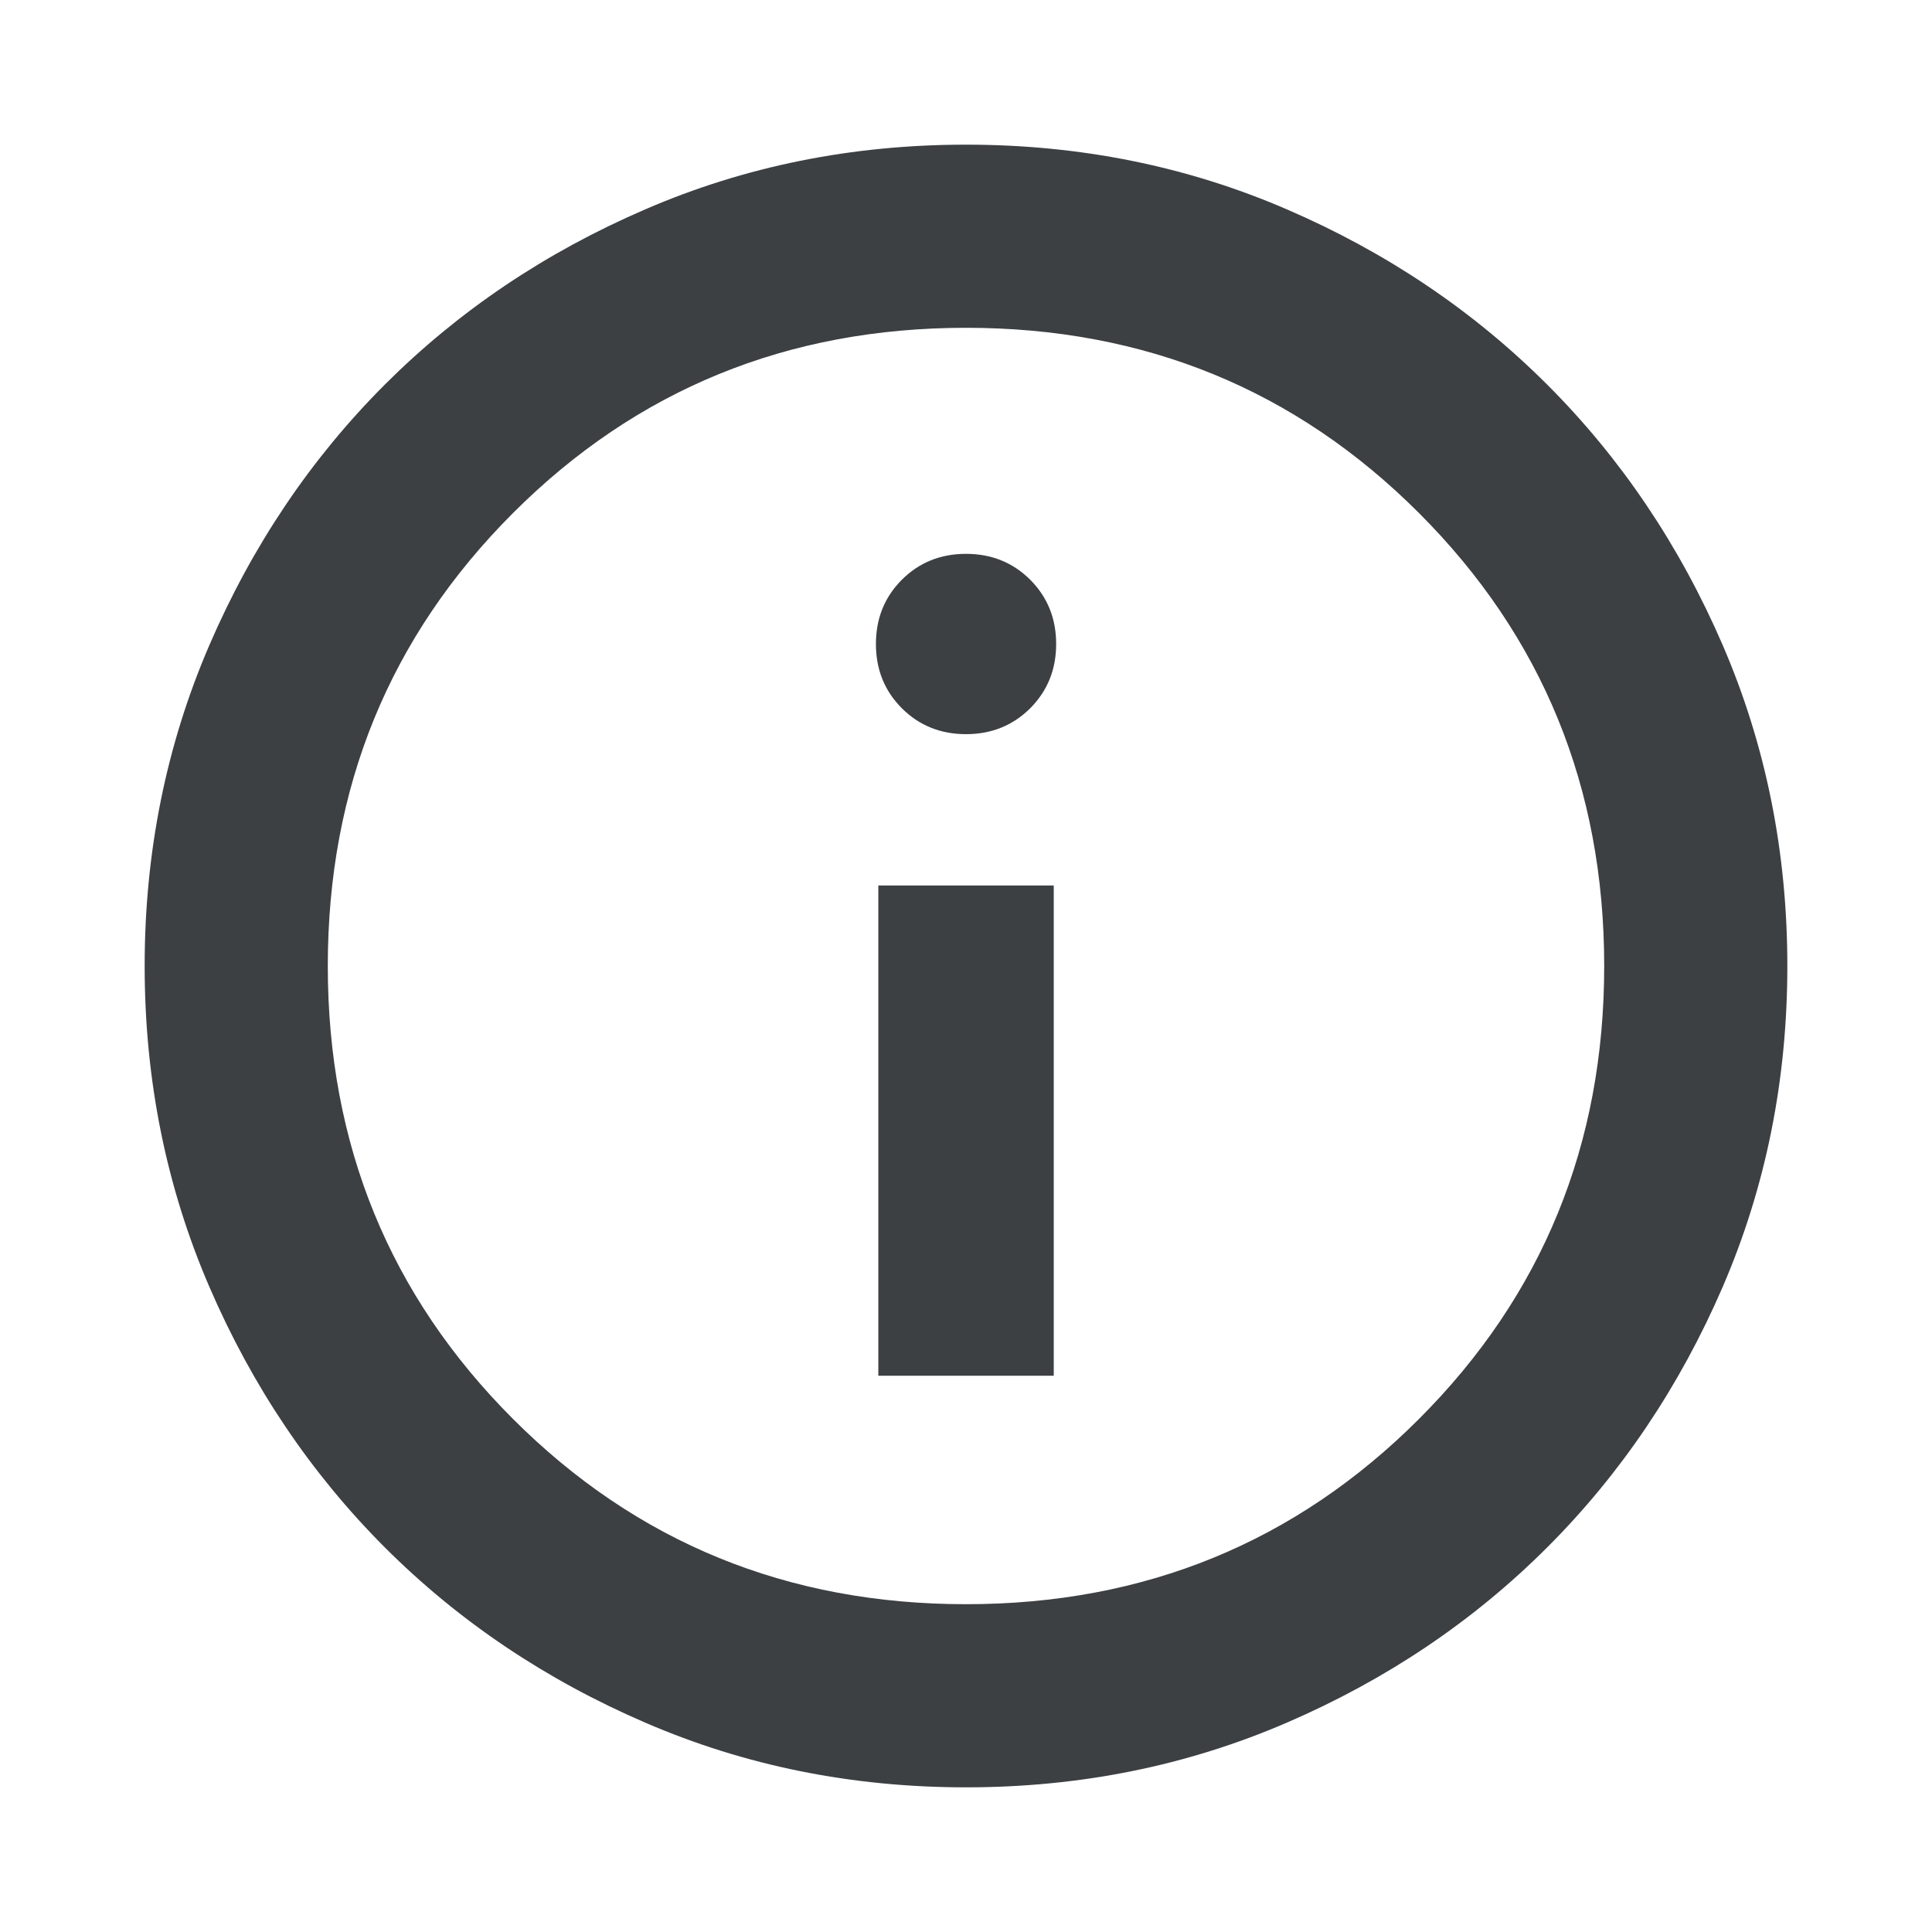 <svg width="24" height="24" viewBox="0 0 24 24" fill="none" xmlns="http://www.w3.org/2000/svg">
<path d="M10.911 17.09H13.09V11H10.911V17.09ZM12 9.12C12.317 9.12 12.583 9.012 12.798 8.798C13.012 8.583 13.12 8.317 13.12 8C13.12 7.683 13.012 7.417 12.798 7.202C12.583 6.988 12.317 6.88 12 6.88C11.683 6.88 11.417 6.988 11.203 7.202C10.988 7.417 10.881 7.683 10.881 8C10.881 8.317 10.988 8.583 11.203 8.798C11.417 9.012 11.683 9.12 12 9.12ZM12 22.203C10.585 22.203 9.257 21.936 8.017 21.4C6.776 20.865 5.697 20.139 4.779 19.221C3.862 18.303 3.135 17.224 2.6 15.984C2.065 14.743 1.797 13.415 1.797 12C1.797 10.585 2.065 9.257 2.6 8.016C3.135 6.776 3.862 5.697 4.779 4.779C5.697 3.861 6.776 3.135 8.017 2.6C9.257 2.064 10.585 1.797 12 1.797C13.415 1.797 14.743 2.064 15.984 2.6C17.224 3.135 18.303 3.861 19.221 4.779C20.139 5.697 20.865 6.776 21.401 8.016C21.936 9.257 22.203 10.585 22.203 12C22.203 13.415 21.936 14.743 21.401 15.984C20.865 17.224 20.139 18.303 19.221 19.221C18.303 20.139 17.224 20.865 15.984 21.4C14.743 21.936 13.415 22.203 12 22.203ZM12 19.928C14.217 19.928 16.093 19.161 17.627 17.627C19.161 16.093 19.928 14.217 19.928 12C19.928 9.783 19.161 7.907 17.627 6.373C16.093 4.839 14.217 4.072 12 4.072C9.783 4.072 7.907 4.839 6.373 6.373C4.839 7.907 4.072 9.783 4.072 12C4.072 14.217 4.839 16.093 6.373 17.627C7.907 19.161 9.783 19.928 12 19.928Z" fill="#3C4043"/>
</svg>
